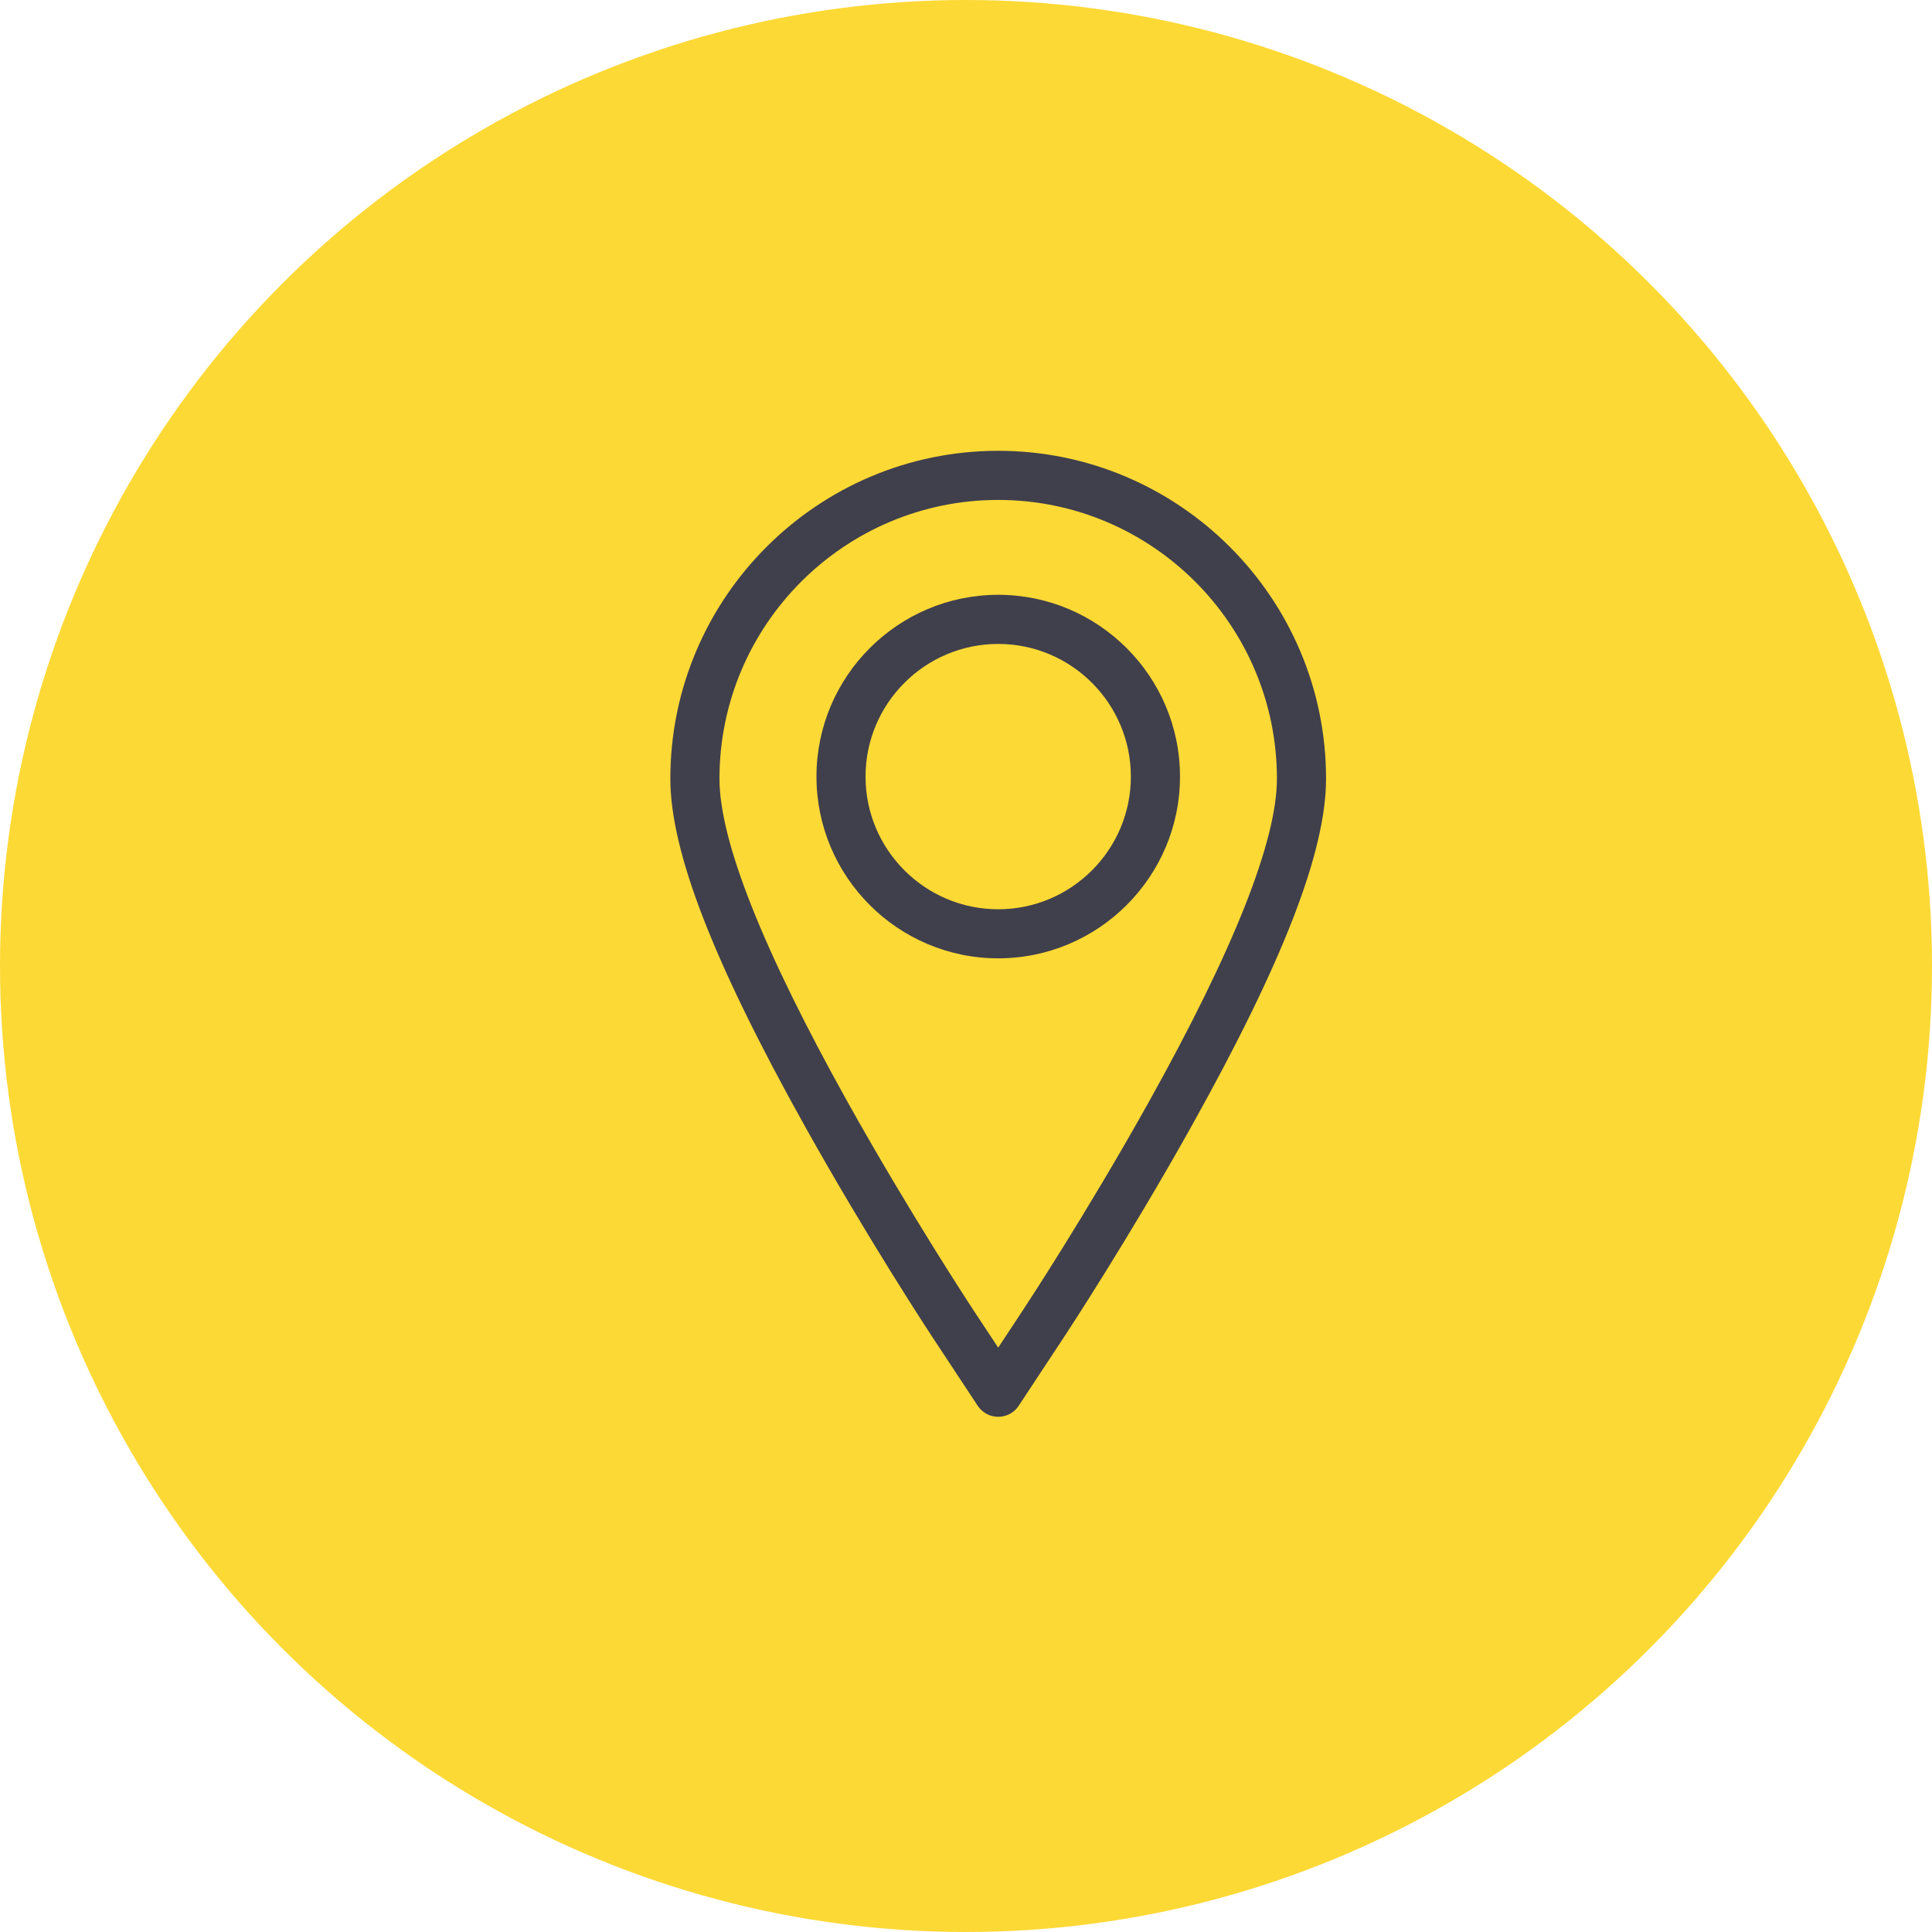 <svg width="30" height="30" viewBox="0 0 30 30" fill="none" xmlns="http://www.w3.org/2000/svg">
<circle cx="15" cy="15" r="15" fill="#FDD935"/>
<path d="M15.5 7C12.693 7 10.409 9.284 10.409 12.091C10.409 13.219 11.073 14.934 12.499 17.489C13.472 19.233 14.441 20.706 14.482 20.768L15.182 21.829C15.252 21.936 15.372 22 15.5 22C15.628 22 15.748 21.936 15.818 21.829L16.518 20.768C16.559 20.706 17.52 19.246 18.501 17.489C19.927 14.934 20.591 13.219 20.591 12.091C20.591 9.284 18.307 7 15.5 7ZM17.835 17.118C16.868 18.85 15.922 20.287 15.882 20.347L15.5 20.926L15.118 20.348C15.078 20.287 14.125 18.837 13.165 17.118C11.843 14.747 11.172 13.056 11.172 12.091C11.172 9.704 13.114 7.763 15.5 7.763C17.886 7.763 19.828 9.704 19.828 12.091C19.828 13.056 19.157 14.748 17.835 17.118Z" fill="#40404C"/>
<path d="M15.5 9.236C13.944 9.236 12.678 10.503 12.678 12.059C12.678 13.615 13.944 14.881 15.5 14.881C17.056 14.881 18.323 13.615 18.323 12.059C18.323 10.503 17.056 9.236 15.5 9.236ZM15.5 14.119C14.364 14.119 13.44 13.195 13.44 12.059C13.44 10.923 14.364 9.999 15.5 9.999C16.636 9.999 17.56 10.923 17.56 12.059C17.56 13.195 16.636 14.119 15.5 14.119Z" fill="#40404C"/>
</svg>
